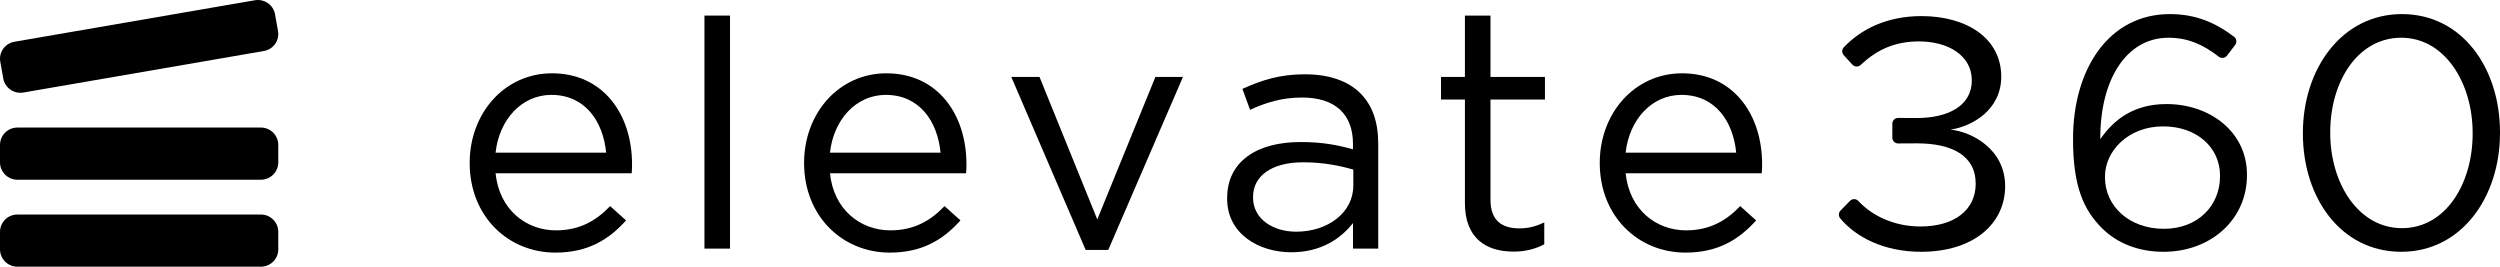 <svg viewBox="0 0 419.566 44.758">
<path class="grey" d="M43.784,36.001H2.919C1.307,36.001,0,37.308,0,38.92v2.919c0,1.612,1.307,2.919,2.919,2.919h40.865
	c1.612,0,2.919-1.307,2.919-2.919V38.92C46.703,37.308,45.396,36.001,43.784,36.001"/>
<path class="green" d="M43.784,21.406H2.919C1.307,21.406,0,22.713,0,24.325v2.919c0,1.611,1.307,2.919,2.919,2.919h40.865
	c1.612,0,2.919-1.308,2.919-2.919v-2.919C46.703,22.713,45.396,21.406,43.784,21.406"/>
<path class="green" d="M46.659,5.225l-0.505-2.839c-0.279-1.568-1.795-2.616-3.387-2.342L2.422,7.008
	C0.83,7.283-0.235,8.776,0.045,10.344l0.505,2.839c0.278,1.568,1.795,2.616,3.386,2.342l40.346-6.964
	C45.874,8.287,46.937,6.792,46.659,5.225"/>
<path class="grey" d="M352.821,38.346c-3.125-3.086-4.911-7.053-4.911-14.933v-0.109c0-11.738,6.027-20.939,16.241-20.939
	c4.341,0,7.629,1.417,10.794,3.814c0.426,0.322,0.499,0.936,0.175,1.36l-1.378,1.804c-0.332,0.434-0.951,0.5-1.383,0.165
	c-2.622-2.034-5.179-3.175-8.431-3.175c-7.088,0-11.497,7.053-11.441,17.026c2.12-3.086,5.413-5.896,11.106-5.896
	c7.256,0,13.507,4.628,13.507,11.847v0.11c0,7.438-6.083,12.838-14.009,12.838C358.793,42.257,355.277,40.77,352.821,38.346
	 M372.579,29.584v-0.109c0-4.739-3.906-8.266-9.544-8.266c-5.859,0-9.767,4.132-9.767,8.431v0.109c0,4.904,4.13,8.651,9.878,8.651
	C368.895,38.4,372.579,34.488,372.579,29.584"/>
<path class="grey" d="M386.485,22.422v-0.11c0-10.801,6.55-19.948,16.625-19.948s16.456,9.037,16.456,19.837v0.111
	c0,10.798-6.492,19.945-16.568,19.945C392.868,42.257,386.485,33.221,386.485,22.422 M414.976,22.422v-0.11
	c0-8.432-4.701-15.98-11.979-15.98c-7.332,0-11.922,7.383-11.922,15.869v0.111c0,8.429,4.702,15.979,12.034,15.979
	C410.443,38.291,414.976,30.852,414.976,22.422"/>
<path class="grey" d="M308.888,35.337l1.586-1.623c0.384-0.392,1.019-0.395,1.393,0.008c2.386,2.567,6.13,4.287,10.42,4.287
	c5.774,0,9.287-2.813,9.287-7.177c0-4.767-4.047-6.774-9.882-6.774c-1.101,0-2.277,0-3.121,0.017
	c-0.545,0.011-0.987-0.429-0.987-0.973v-2.336c0-0.545,0.443-0.984,0.987-0.973c0.86,0.017,2.045,0.017,3.121,0.017
	c5.001,0,9.227-1.895,9.227-6.315c0-4.249-4.048-6.545-8.87-6.545c-3.992,0-7.029,1.356-9.759,3.937
	c-0.401,0.379-1.029,0.375-1.402-0.032l-1.452-1.584c-0.342-0.372-0.356-0.953-0.01-1.32c2.882-3.049,7.261-5.25,13.04-5.25
	c7.62,0,13.396,3.733,13.396,10.162c0,5.569-4.824,8.325-8.515,8.899c3.572,0.345,9.168,3.273,9.168,9.472
	c0,6.374-5.357,11.024-14.107,11.024c-6.254,0-10.964-2.481-13.558-5.598C308.525,36.269,308.534,35.7,308.888,35.337"/>
<path class="grey" d="M93.312,38.659c3.957,0,6.742-1.615,9.084-4.067l2.675,2.396c-2.899,3.231-6.409,5.405-11.869,5.405
	c-7.914,0-14.378-6.074-14.378-15.046c0-8.358,5.851-15.045,13.819-15.045c8.526,0,13.43,6.798,13.43,15.268
	c0,0.39,0,0.836-0.056,1.505H83.169C83.783,35.148,88.241,38.659,93.312,38.659 M101.726,25.62
	c-0.502-5.238-3.511-9.696-9.194-9.696c-4.96,0-8.749,4.124-9.363,9.696H101.726z"/>
<rect x="118.225" y="2.615" class="grey" width="4.291" height="39.109"/>
<path class="grey" d="M149.433,38.659c3.956,0,6.743-1.615,9.084-4.067l2.675,2.396c-2.899,3.231-6.409,5.405-11.87,5.405
	c-7.913,0-14.377-6.074-14.377-15.046c0-8.358,5.851-15.045,13.819-15.045c8.526,0,13.431,6.798,13.431,15.268
	c0,0.39,0,0.836-0.058,1.505h-22.846C139.904,35.148,144.362,38.659,149.433,38.659 M157.847,25.62
	c-0.502-5.238-3.511-9.696-9.194-9.696c-4.961,0-8.749,4.124-9.363,9.696H157.847z"/>
<polygon class="grey" points="169.722,12.915 174.458,12.915 184.153,36.821 193.906,12.915 198.531,12.915 185.994,41.947 
	182.204,41.947 "/>
<path class="grey" d="M205.948,33.365v-0.11c0-6.187,5.015-9.418,12.315-9.418c3.678,0,6.24,0.502,8.804,1.226v-0.892
	c0-5.126-3.121-7.801-8.526-7.801c-3.397,0-6.073,0.836-8.748,2.062l-1.282-3.511c3.176-1.448,6.242-2.452,10.477-2.452
	c4.068,0,7.242,1.115,9.305,3.177c2.007,2.006,3.011,4.793,3.011,8.47v17.609h-4.236v-4.291c-2.007,2.563-5.294,4.904-10.364,4.904
	C211.297,42.338,205.948,39.272,205.948,33.365 M227.123,31.137v-2.675c-2.117-0.612-4.903-1.226-8.414-1.226
	c-5.35,0-8.415,2.34-8.415,5.795v0.111c0,3.623,3.346,5.74,7.244,5.74C222.832,38.883,227.123,35.706,227.123,31.137"/>
<path class="grey" d="M245.851,34.091V16.704h-4.012v-3.789h4.012v-10.3h4.291v10.3h9.141v3.789h-9.141v16.83
	c0,3.511,1.95,4.792,4.849,4.792c1.449,0,2.675-0.279,4.179-1.003V41c-1.504,0.78-3.121,1.226-5.181,1.226
	C249.362,42.226,245.851,39.941,245.851,34.091"/>
<path class="grey" d="M282.968,38.659c3.956,0,6.741-1.615,9.082-4.067l2.675,2.396c-2.897,3.231-6.406,5.405-11.868,5.405
	c-7.913,0-14.377-6.074-14.377-15.046c0-8.358,5.851-15.045,13.819-15.045c8.524,0,13.43,6.798,13.43,15.268
	c0,0.39,0,0.836-0.057,1.505h-22.846C273.44,35.148,277.897,38.659,282.968,38.659 M291.381,25.62
	c-0.501-5.238-3.511-9.696-9.193-9.696c-4.959,0-8.748,4.124-9.361,9.696H291.381z"/>
</svg>
